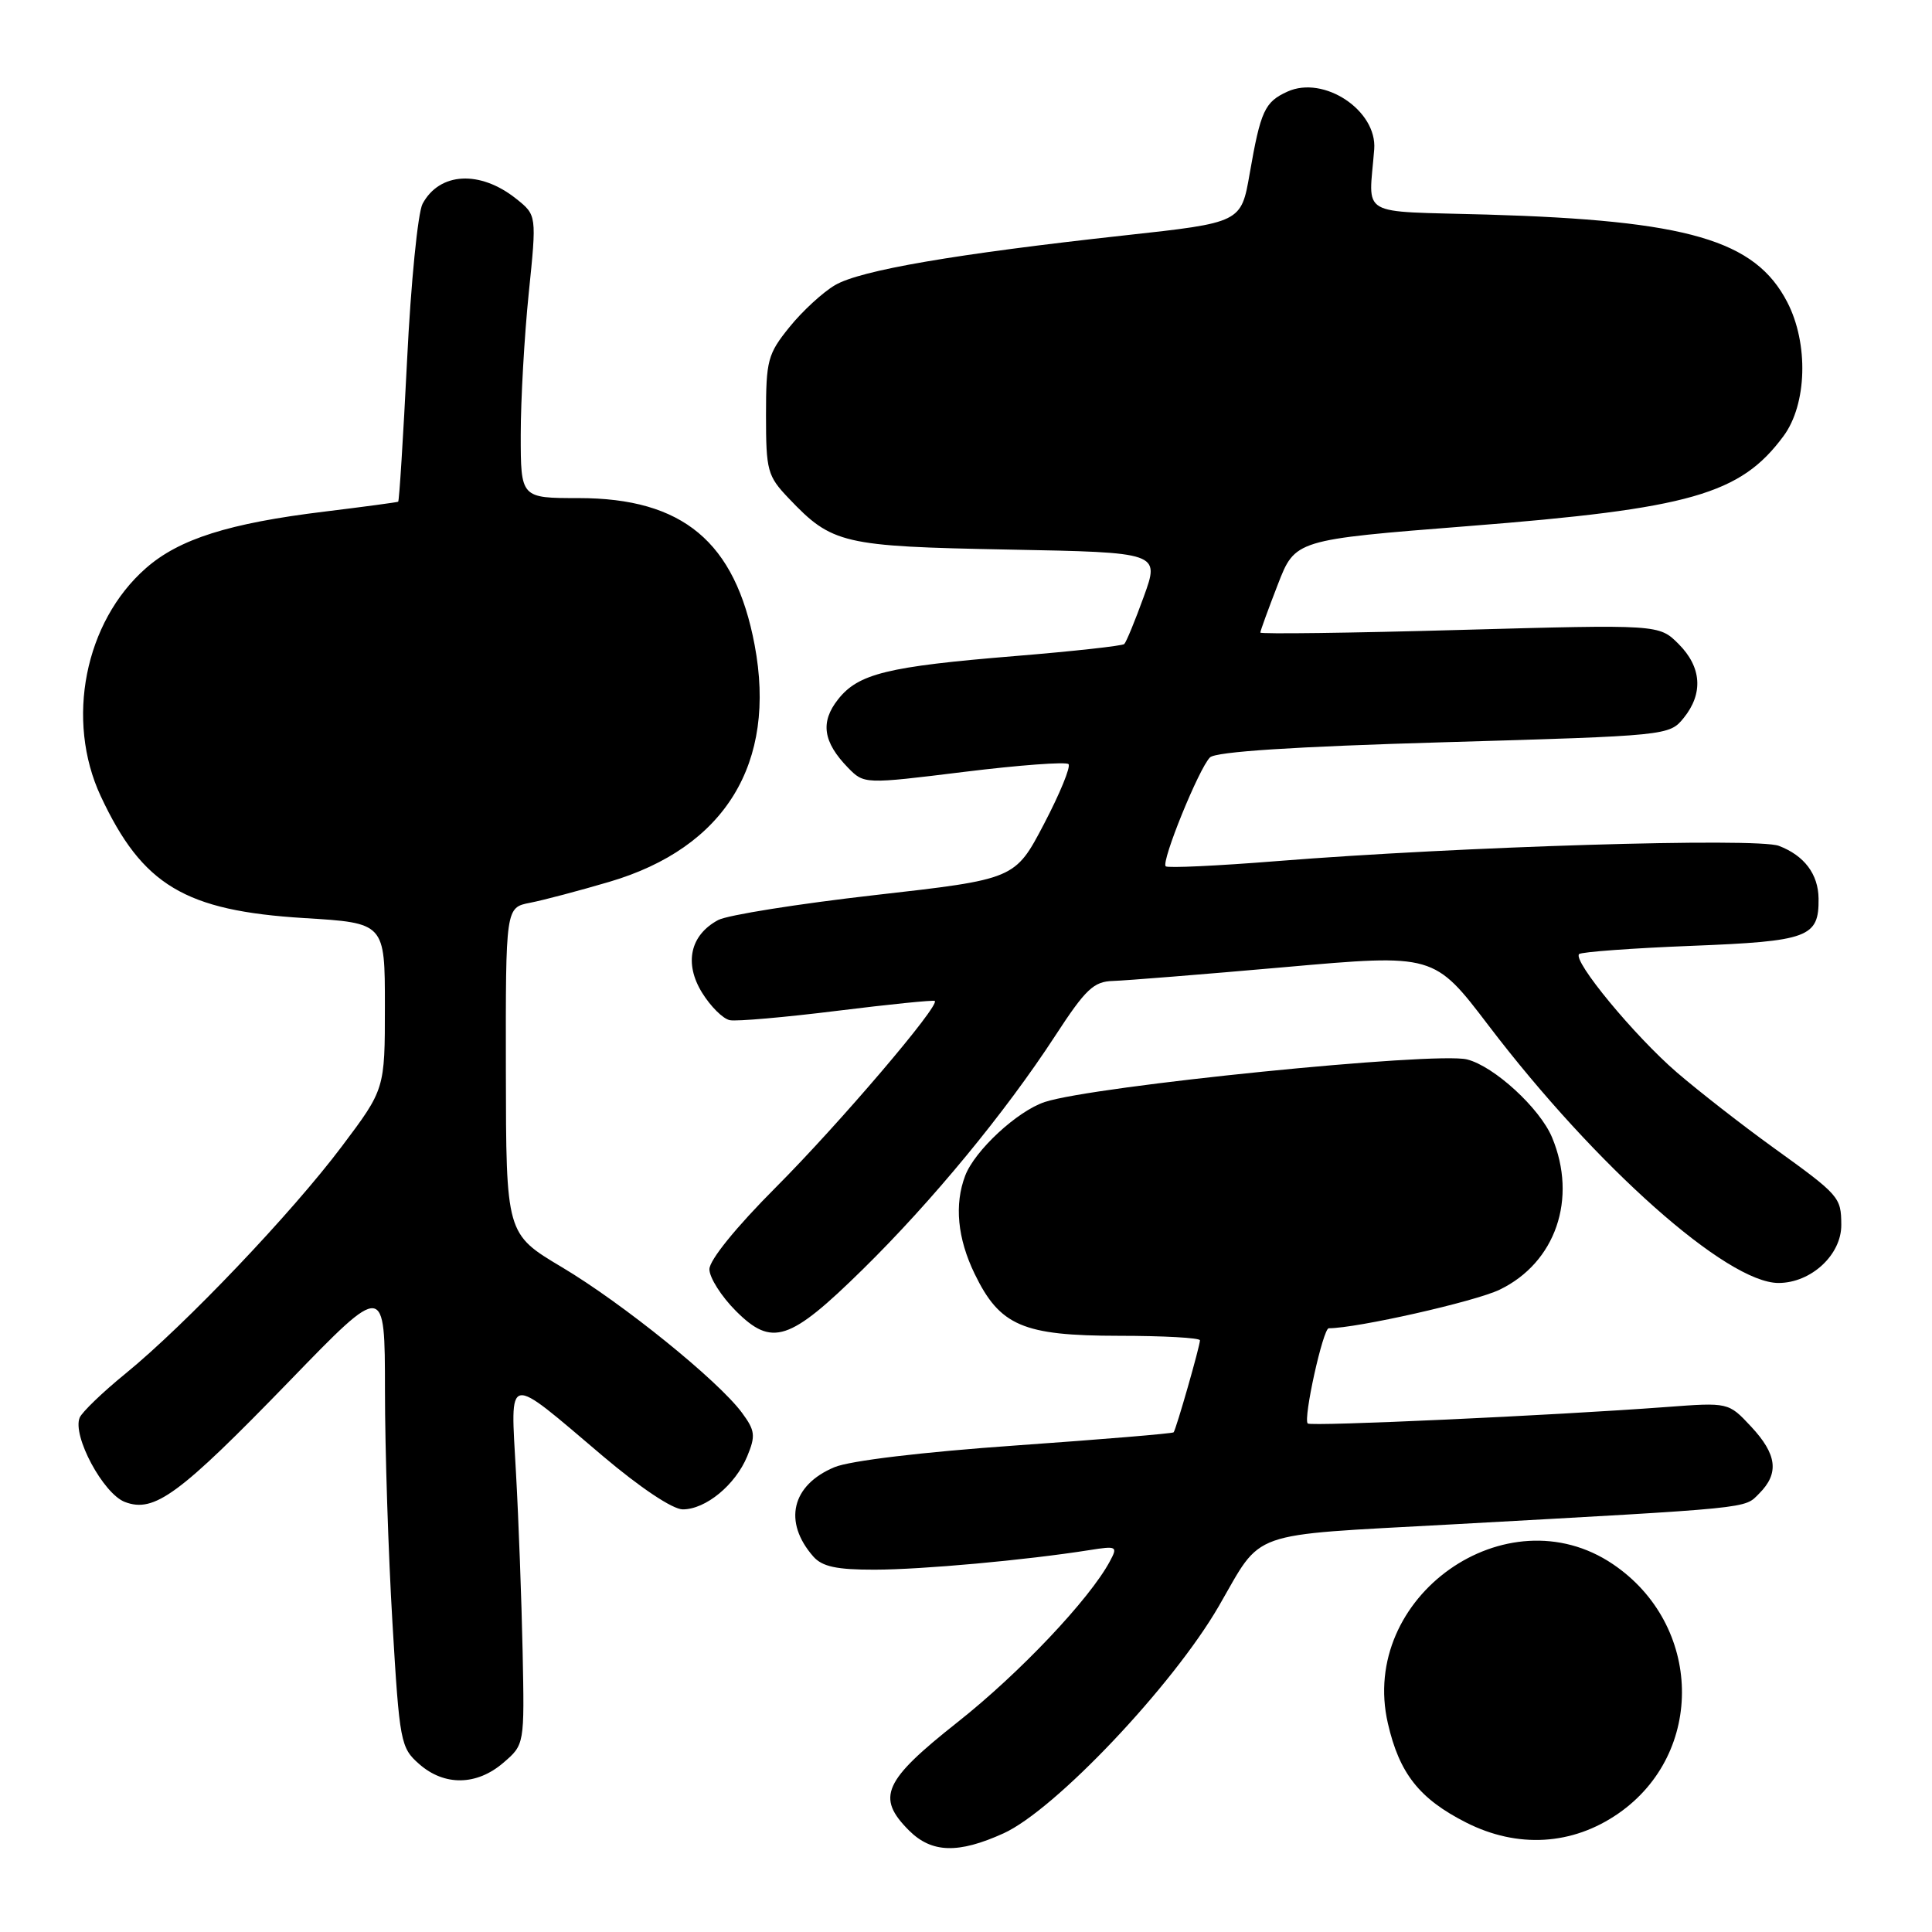 <?xml version="1.0" encoding="UTF-8" standalone="no"?>
<!DOCTYPE svg PUBLIC "-//W3C//DTD SVG 1.1//EN" "http://www.w3.org/Graphics/SVG/1.1/DTD/svg11.dtd" >
<svg xmlns="http://www.w3.org/2000/svg" xmlns:xlink="http://www.w3.org/1999/xlink" version="1.1" viewBox="0 0 256 256">
 <g >
 <path fill="currentColor"
d=" M 132.97 242.93 C 139.80 239.83 155.40 223.36 161.50 212.82 C 167.39 202.65 164.99 203.50 192.00 202.01 C 232.71 199.76 231.07 199.93 233.10 197.90 C 235.78 195.22 235.47 192.71 232.01 189.01 C 229.03 185.82 229.03 185.82 220.76 186.44 C 205.79 187.56 173.70 189.03 173.28 188.62 C 172.66 187.99 175.31 176.00 176.07 176.00 C 179.79 176.00 195.43 172.47 198.71 170.89 C 206.13 167.31 209.05 158.83 205.65 150.70 C 204.03 146.84 197.98 141.28 194.39 140.38 C 190.19 139.33 144.89 143.89 138.44 146.02 C 134.80 147.22 129.16 152.45 127.89 155.79 C 126.44 159.61 126.87 164.09 129.14 168.78 C 132.48 175.68 135.53 176.99 148.25 177.00 C 154.16 177.00 159.00 177.27 159.00 177.60 C 159.00 178.36 155.84 189.41 155.51 189.79 C 155.37 189.95 145.97 190.73 134.62 191.53 C 122.25 192.40 112.62 193.55 110.57 194.41 C 104.89 196.78 103.74 201.66 107.77 206.25 C 108.95 207.59 110.87 208.00 115.90 207.99 C 122.15 207.98 135.92 206.73 144.34 205.40 C 147.99 204.82 148.13 204.90 147.07 206.87 C 144.38 211.90 135.08 221.72 126.89 228.19 C 117.05 235.97 116.07 238.16 120.45 242.55 C 123.45 245.54 126.97 245.65 132.97 242.93 Z  M 214.45 240.29 C 225.98 232.28 225.60 215.29 213.72 207.26 C 199.62 197.73 180.04 211.59 183.90 228.35 C 185.42 234.99 188.07 238.35 194.26 241.49 C 201.08 244.95 208.36 244.52 214.45 240.29 Z  M 66.69 233.58 C 69.50 231.17 69.50 231.17 69.25 218.83 C 69.11 212.05 68.72 201.39 68.37 195.15 C 67.64 181.77 66.88 181.92 79.86 192.92 C 84.83 197.13 89.13 200.00 90.47 200.00 C 93.51 200.00 97.44 196.76 99.01 192.97 C 100.14 190.24 100.06 189.56 98.31 187.19 C 95.16 182.93 82.51 172.70 74.44 167.90 C 67.06 163.50 67.06 163.50 67.03 141.88 C 67.00 120.25 67.00 120.25 70.25 119.62 C 72.04 119.27 76.76 118.02 80.73 116.85 C 96.09 112.33 102.95 101.14 99.99 85.45 C 97.41 71.79 90.48 66.00 76.68 66.00 C 69.00 66.00 69.00 66.00 69.00 57.61 C 69.00 52.99 69.48 44.55 70.06 38.86 C 71.12 28.51 71.12 28.51 68.40 26.34 C 63.61 22.52 58.24 22.81 55.99 27.01 C 55.37 28.18 54.44 37.50 53.94 47.73 C 53.43 57.95 52.90 66.39 52.76 66.48 C 52.62 66.56 48.23 67.15 43.00 67.79 C 30.34 69.33 23.73 71.42 19.33 75.29 C 11.22 82.41 8.65 95.42 13.35 105.50 C 18.87 117.31 24.50 120.68 40.31 121.65 C 51.00 122.30 51.00 122.30 51.00 133.31 C 51.00 144.32 51.00 144.32 45.29 151.91 C 38.66 160.73 24.57 175.53 16.64 182.00 C 13.60 184.47 10.87 187.11 10.56 187.84 C 9.55 190.24 13.68 197.93 16.55 199.02 C 20.45 200.50 23.73 198.08 38.39 182.96 C 51.00 169.94 51.00 169.94 51.01 184.22 C 51.01 192.07 51.46 205.93 52.00 215.00 C 52.94 230.89 53.08 231.58 55.55 233.75 C 58.88 236.68 63.17 236.61 66.69 233.58 Z  M 114.33 168.19 C 123.49 159.19 133.18 147.44 139.80 137.28 C 143.86 131.05 144.91 130.05 147.50 129.98 C 149.15 129.93 159.39 129.11 170.26 128.15 C 190.02 126.40 190.02 126.40 197.26 135.91 C 211.50 154.60 228.84 170.00 235.66 170.00 C 239.97 170.00 244.01 166.27 243.98 162.30 C 243.96 158.63 243.76 158.39 235.00 152.08 C 230.88 149.11 225.11 144.61 222.18 142.09 C 216.56 137.24 208.36 127.31 209.24 126.42 C 209.53 126.14 216.23 125.64 224.13 125.33 C 239.65 124.72 241.03 124.21 240.97 119.06 C 240.93 115.82 239.07 113.36 235.71 112.08 C 232.79 110.97 193.36 112.17 169.21 114.10 C 161.34 114.73 154.71 115.04 154.46 114.79 C 153.84 114.17 158.88 101.78 160.33 100.36 C 161.11 99.60 171.43 98.93 191.35 98.35 C 220.99 97.49 221.20 97.47 223.10 95.13 C 225.72 91.89 225.48 88.39 222.42 85.33 C 219.83 82.74 219.83 82.74 193.42 83.47 C 178.89 83.88 167.00 84.03 167.00 83.82 C 167.00 83.60 168.04 80.75 169.31 77.47 C 171.61 71.52 171.61 71.52 194.56 69.71 C 223.98 67.40 230.61 65.51 236.32 57.79 C 239.44 53.58 239.67 45.53 236.82 40.03 C 232.56 31.80 223.66 29.21 197.00 28.43 C 179.68 27.93 181.39 28.92 182.09 19.78 C 182.49 14.64 175.42 9.94 170.59 12.14 C 167.58 13.51 167.04 14.68 165.59 23.00 C 164.46 29.50 164.46 29.50 149.01 31.19 C 126.59 33.65 114.00 35.81 110.65 37.78 C 109.04 38.72 106.31 41.23 104.61 43.34 C 101.72 46.91 101.50 47.75 101.50 55.03 C 101.50 62.37 101.69 63.07 104.50 66.02 C 110.26 72.08 111.62 72.40 133.59 72.82 C 153.68 73.20 153.68 73.20 151.56 79.05 C 150.40 82.26 149.23 85.09 148.97 85.34 C 148.71 85.58 142.20 86.30 134.50 86.93 C 117.56 88.32 113.73 89.26 111.04 92.68 C 108.67 95.68 109.06 98.32 112.35 101.71 C 114.50 103.91 114.50 103.91 127.74 102.28 C 135.02 101.38 141.25 100.92 141.58 101.25 C 141.91 101.58 140.45 105.14 138.34 109.17 C 134.50 116.50 134.50 116.50 115.96 118.60 C 105.76 119.76 96.40 121.25 95.16 121.91 C 91.45 123.90 90.62 127.64 93.03 131.54 C 94.16 133.37 95.81 135.01 96.71 135.18 C 97.60 135.36 103.99 134.80 110.91 133.94 C 117.84 133.08 123.66 132.49 123.86 132.63 C 124.62 133.17 111.21 148.90 102.80 157.33 C 97.54 162.60 94.00 166.97 94.00 168.18 C 94.00 169.29 95.58 171.78 97.51 173.71 C 102.30 178.50 104.61 177.74 114.33 168.19 Z "/>
</g>
</svg>